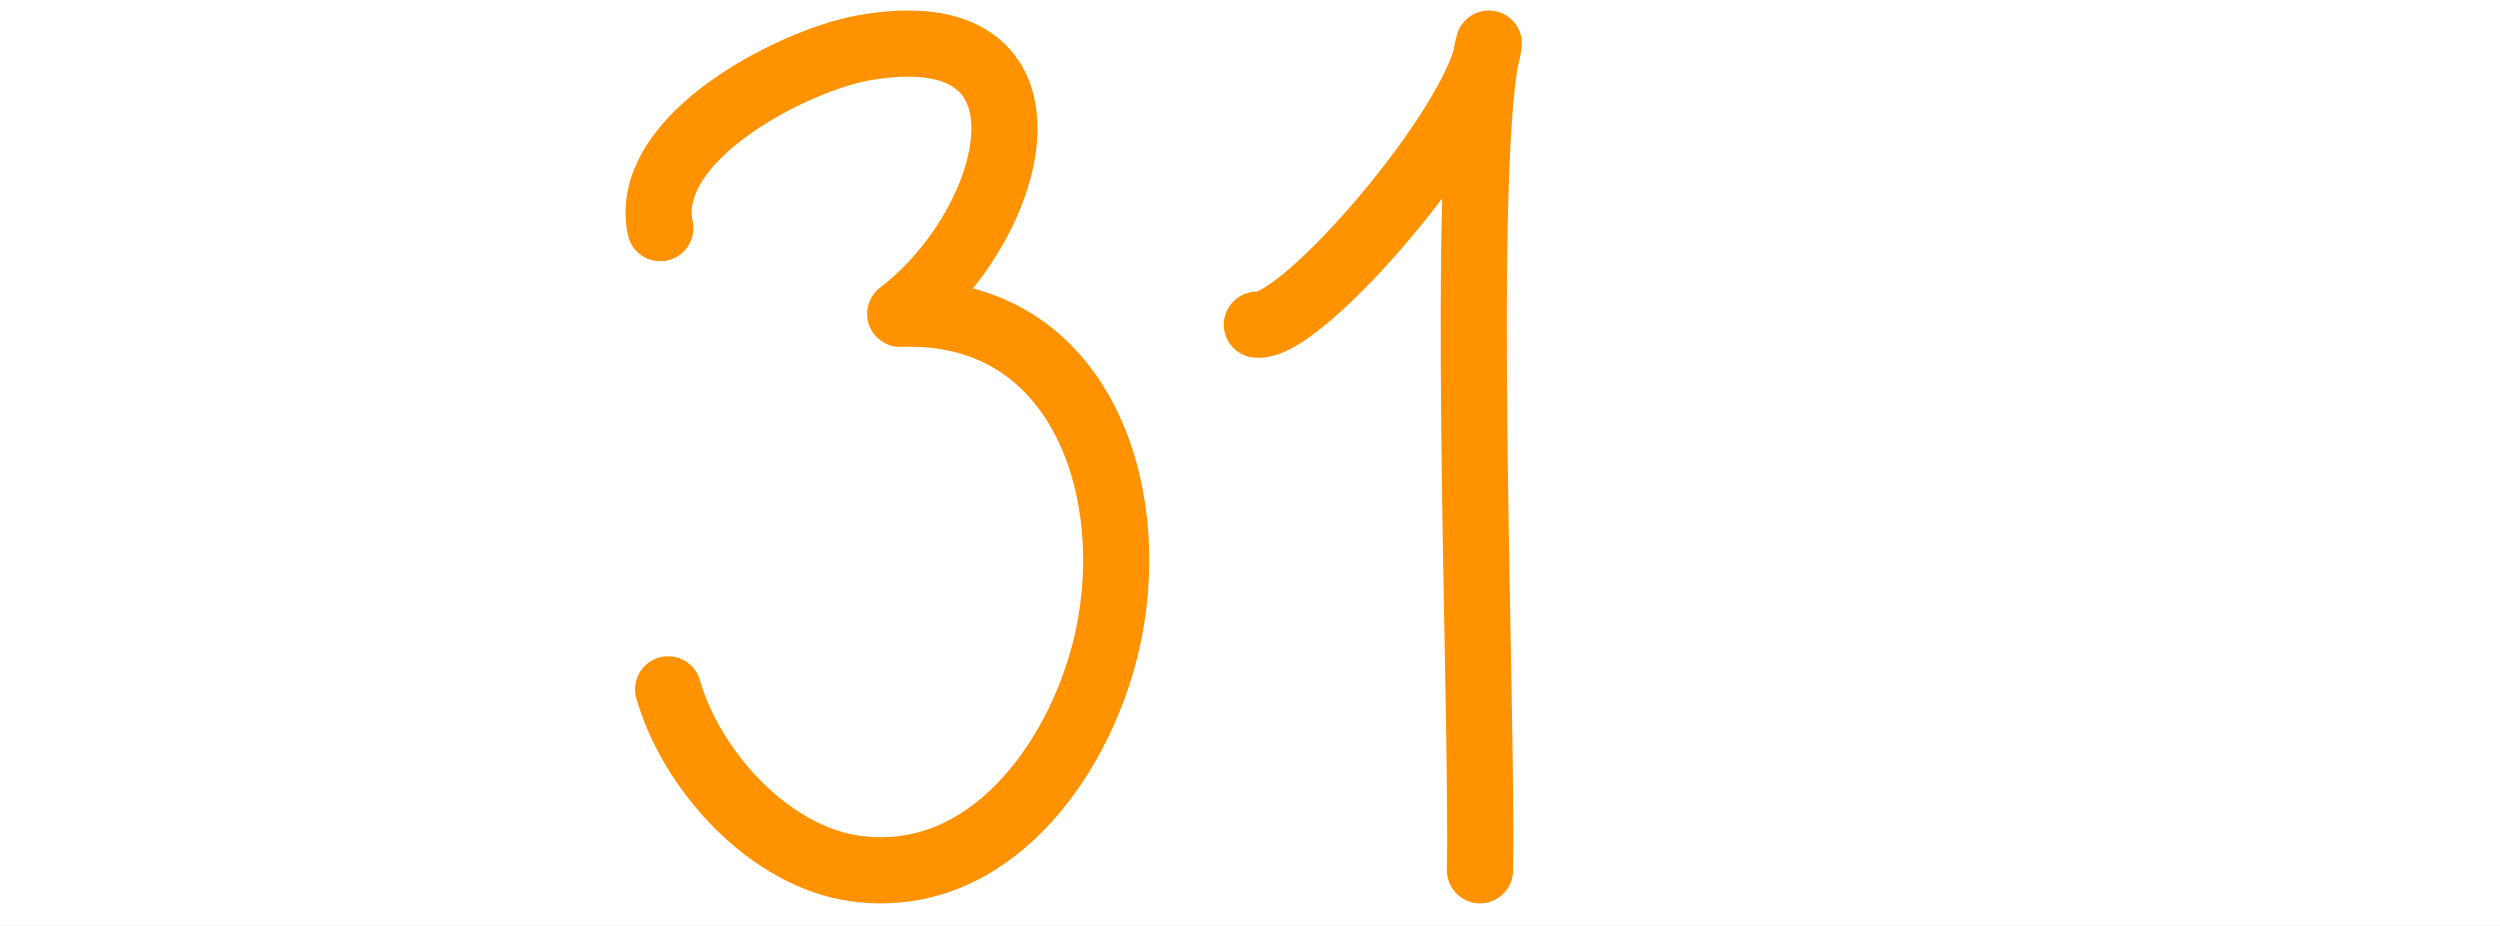 <?xml version="1.0" encoding="iso-8859-1"?>
<!-- Generator: Adobe Illustrator 13.0.0, SVG Export Plug-In . SVG Version: 6.00 Build 14948)  -->
<!DOCTYPE svg PUBLIC "-//W3C//DTD SVG 1.1//EN" "http://www.w3.org/Graphics/SVG/1.1/DTD/svg11.dtd">
<svg version="1.1" xmlns="http://www.w3.org/2000/svg" xmlns:xlink="http://www.w3.org/1999/xlink" x="0px" y="0px" width="378px"
	 height="140px" viewBox="0 0 378 140" style="enable-background:new 0 0 378 140;" xml:space="preserve">
<rect x="0" y="0" width="378" height="140" fill="#333333" stroke="none"/>
<g id="Layer_2">
	<g>
		<rect style="fill:none;" width="378" height="140"/>
		<rect style="fill:#FFFFFF;" width="378" height="140"/>
	</g>
</g>
<g id="Layer_3">
	<path style="fill:none;stroke:#FF9200;stroke-width:10;stroke-linecap:round;stroke-linejoin:round;" d="M99.834,34.5
		c-2.892-13.796,20.363-25.383,30.565-27.232c31.749-5.754,23.581,26.548,5.712,40.186c27.325-1.041,36.778,27.171,31.055,50.507
		c-4.188,17.074-17.694,36.035-37.707,33.377c-13.089-1.736-24.914-14.805-28.438-27.109"/>
	<path style="fill:none;stroke:#FF9200;stroke-width:10;stroke-linecap:round;stroke-linejoin:round;" d="M190.04,49.093
		c6.914,0.688,33.831-30.852,35.071-42.504c-4.5,16.81-0.86,100.629-1.339,125"/>
</g>
</svg>
